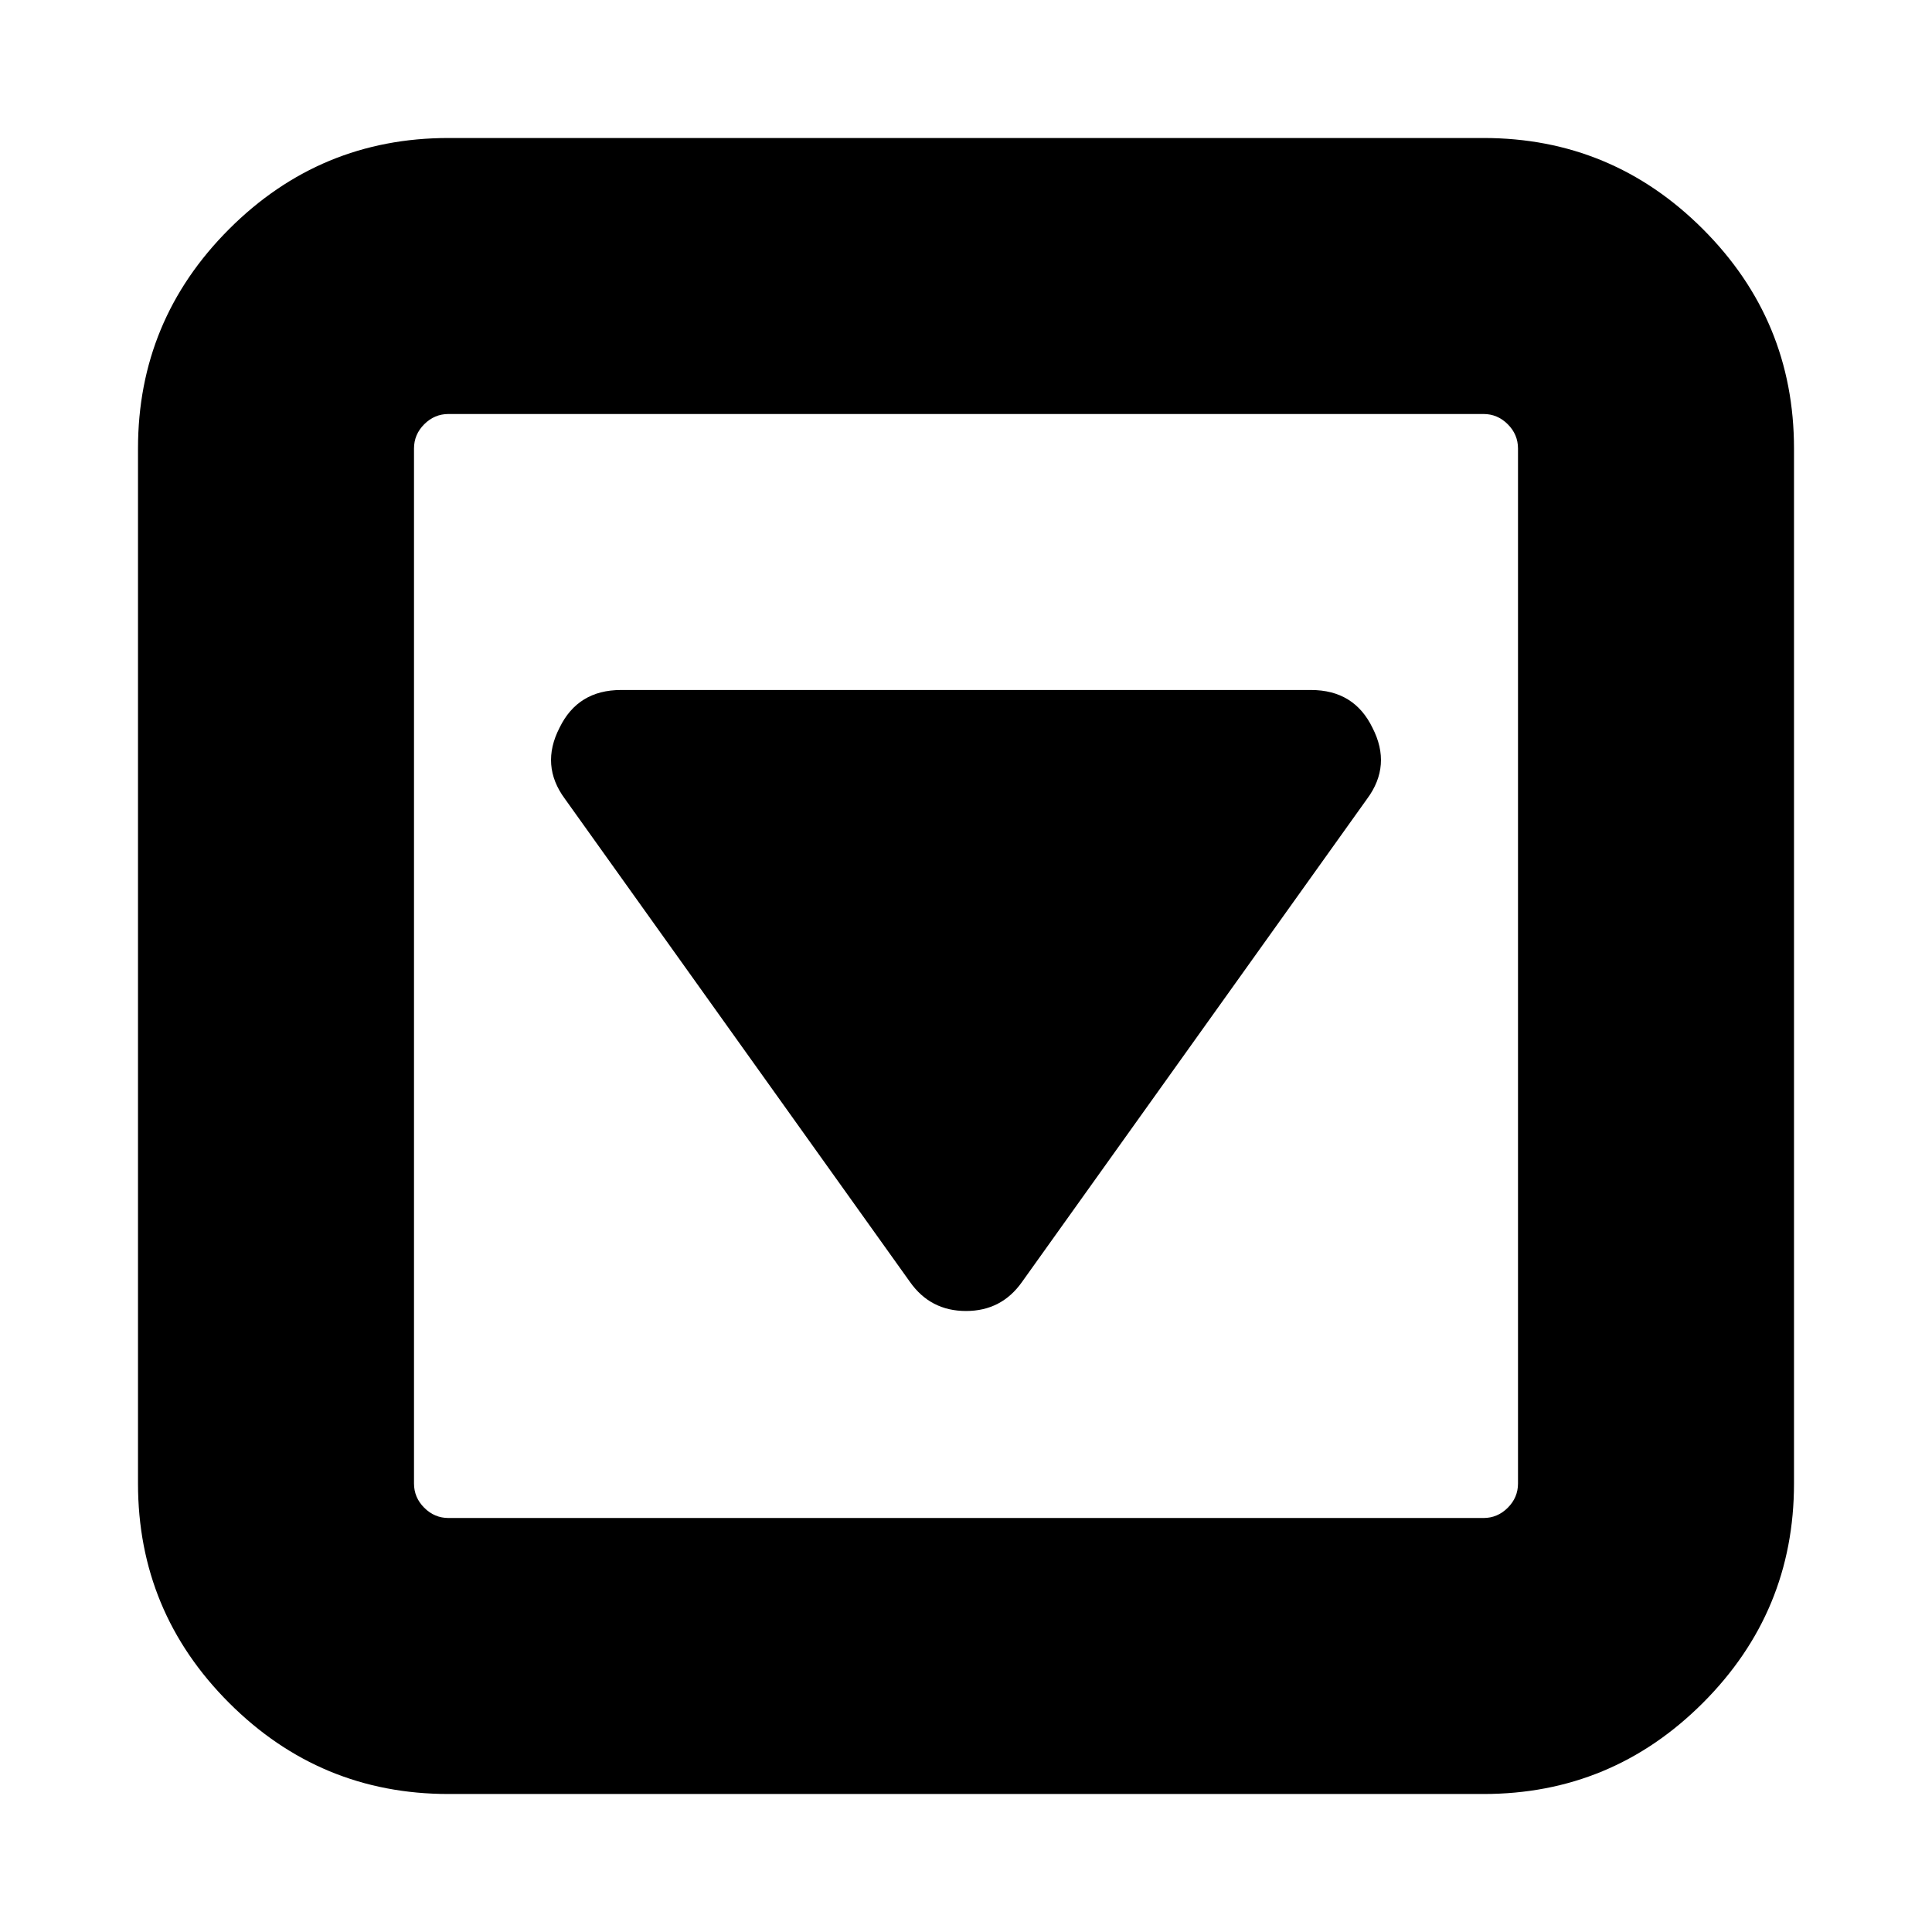 <svg xmlns="http://www.w3.org/2000/svg" viewBox="0 0 1792 1792">
  <path d="M1273 675q18 35-5 66l-320 448q-19 27-52 27t-52-27L524 741q-23-31-5-66 17-35 57-35h640q40 0 57 35zm135 701V416q0-13-9.5-22.5T1376 384H416q-13 0-22.5 9.5T384 416v960q0 13 9.5 22.5t22.5 9.5h960q13 0 22.5-9.5t9.5-22.5zm256-960v960q0 119-84.5 203.5T1376 1664H416q-119 0-203.5-84.5T128 1376V416q0-119 84.5-203.5T416 128h960q119 0 203.5 84.5T1664 416z"/>
</svg>
